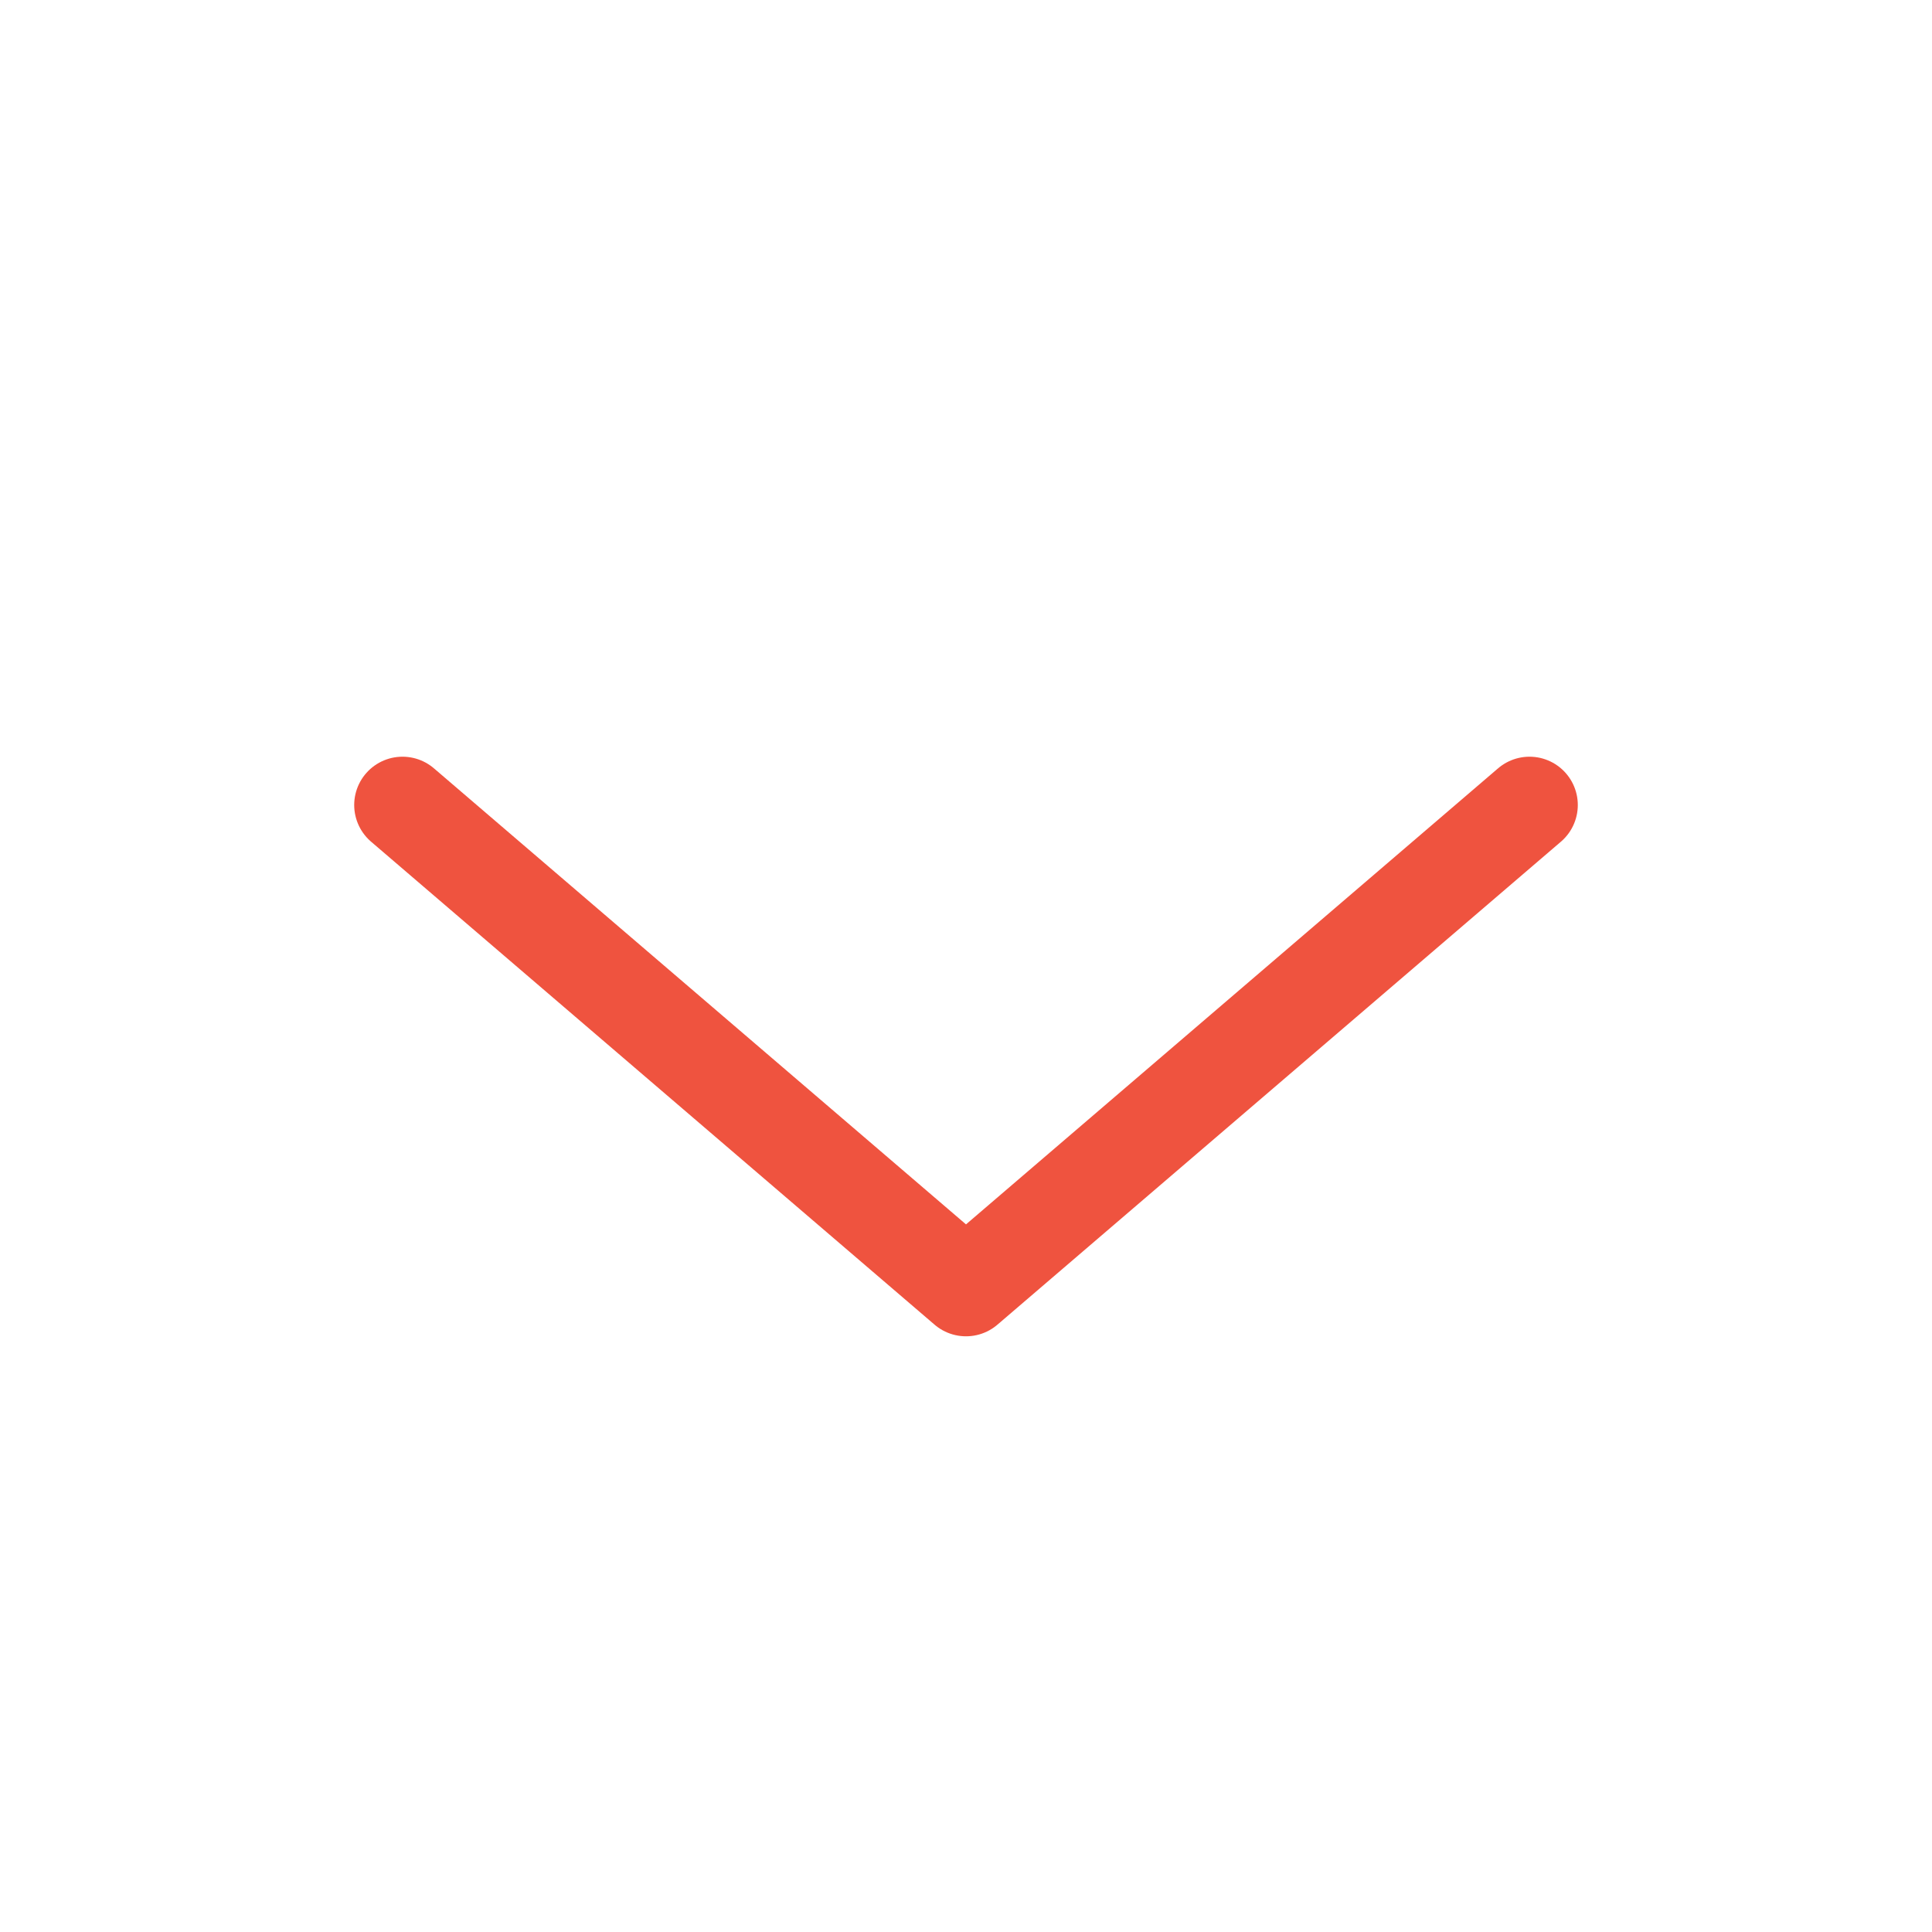 <svg width="24" height="24" viewBox="0 0 24 24" fill="none" xmlns="http://www.w3.org/2000/svg">
<path d="M5 10L12 16L19 10" stroke="#EF533F" stroke-width="1.2" stroke-linecap="round" stroke-linejoin="round"/>
</svg>
